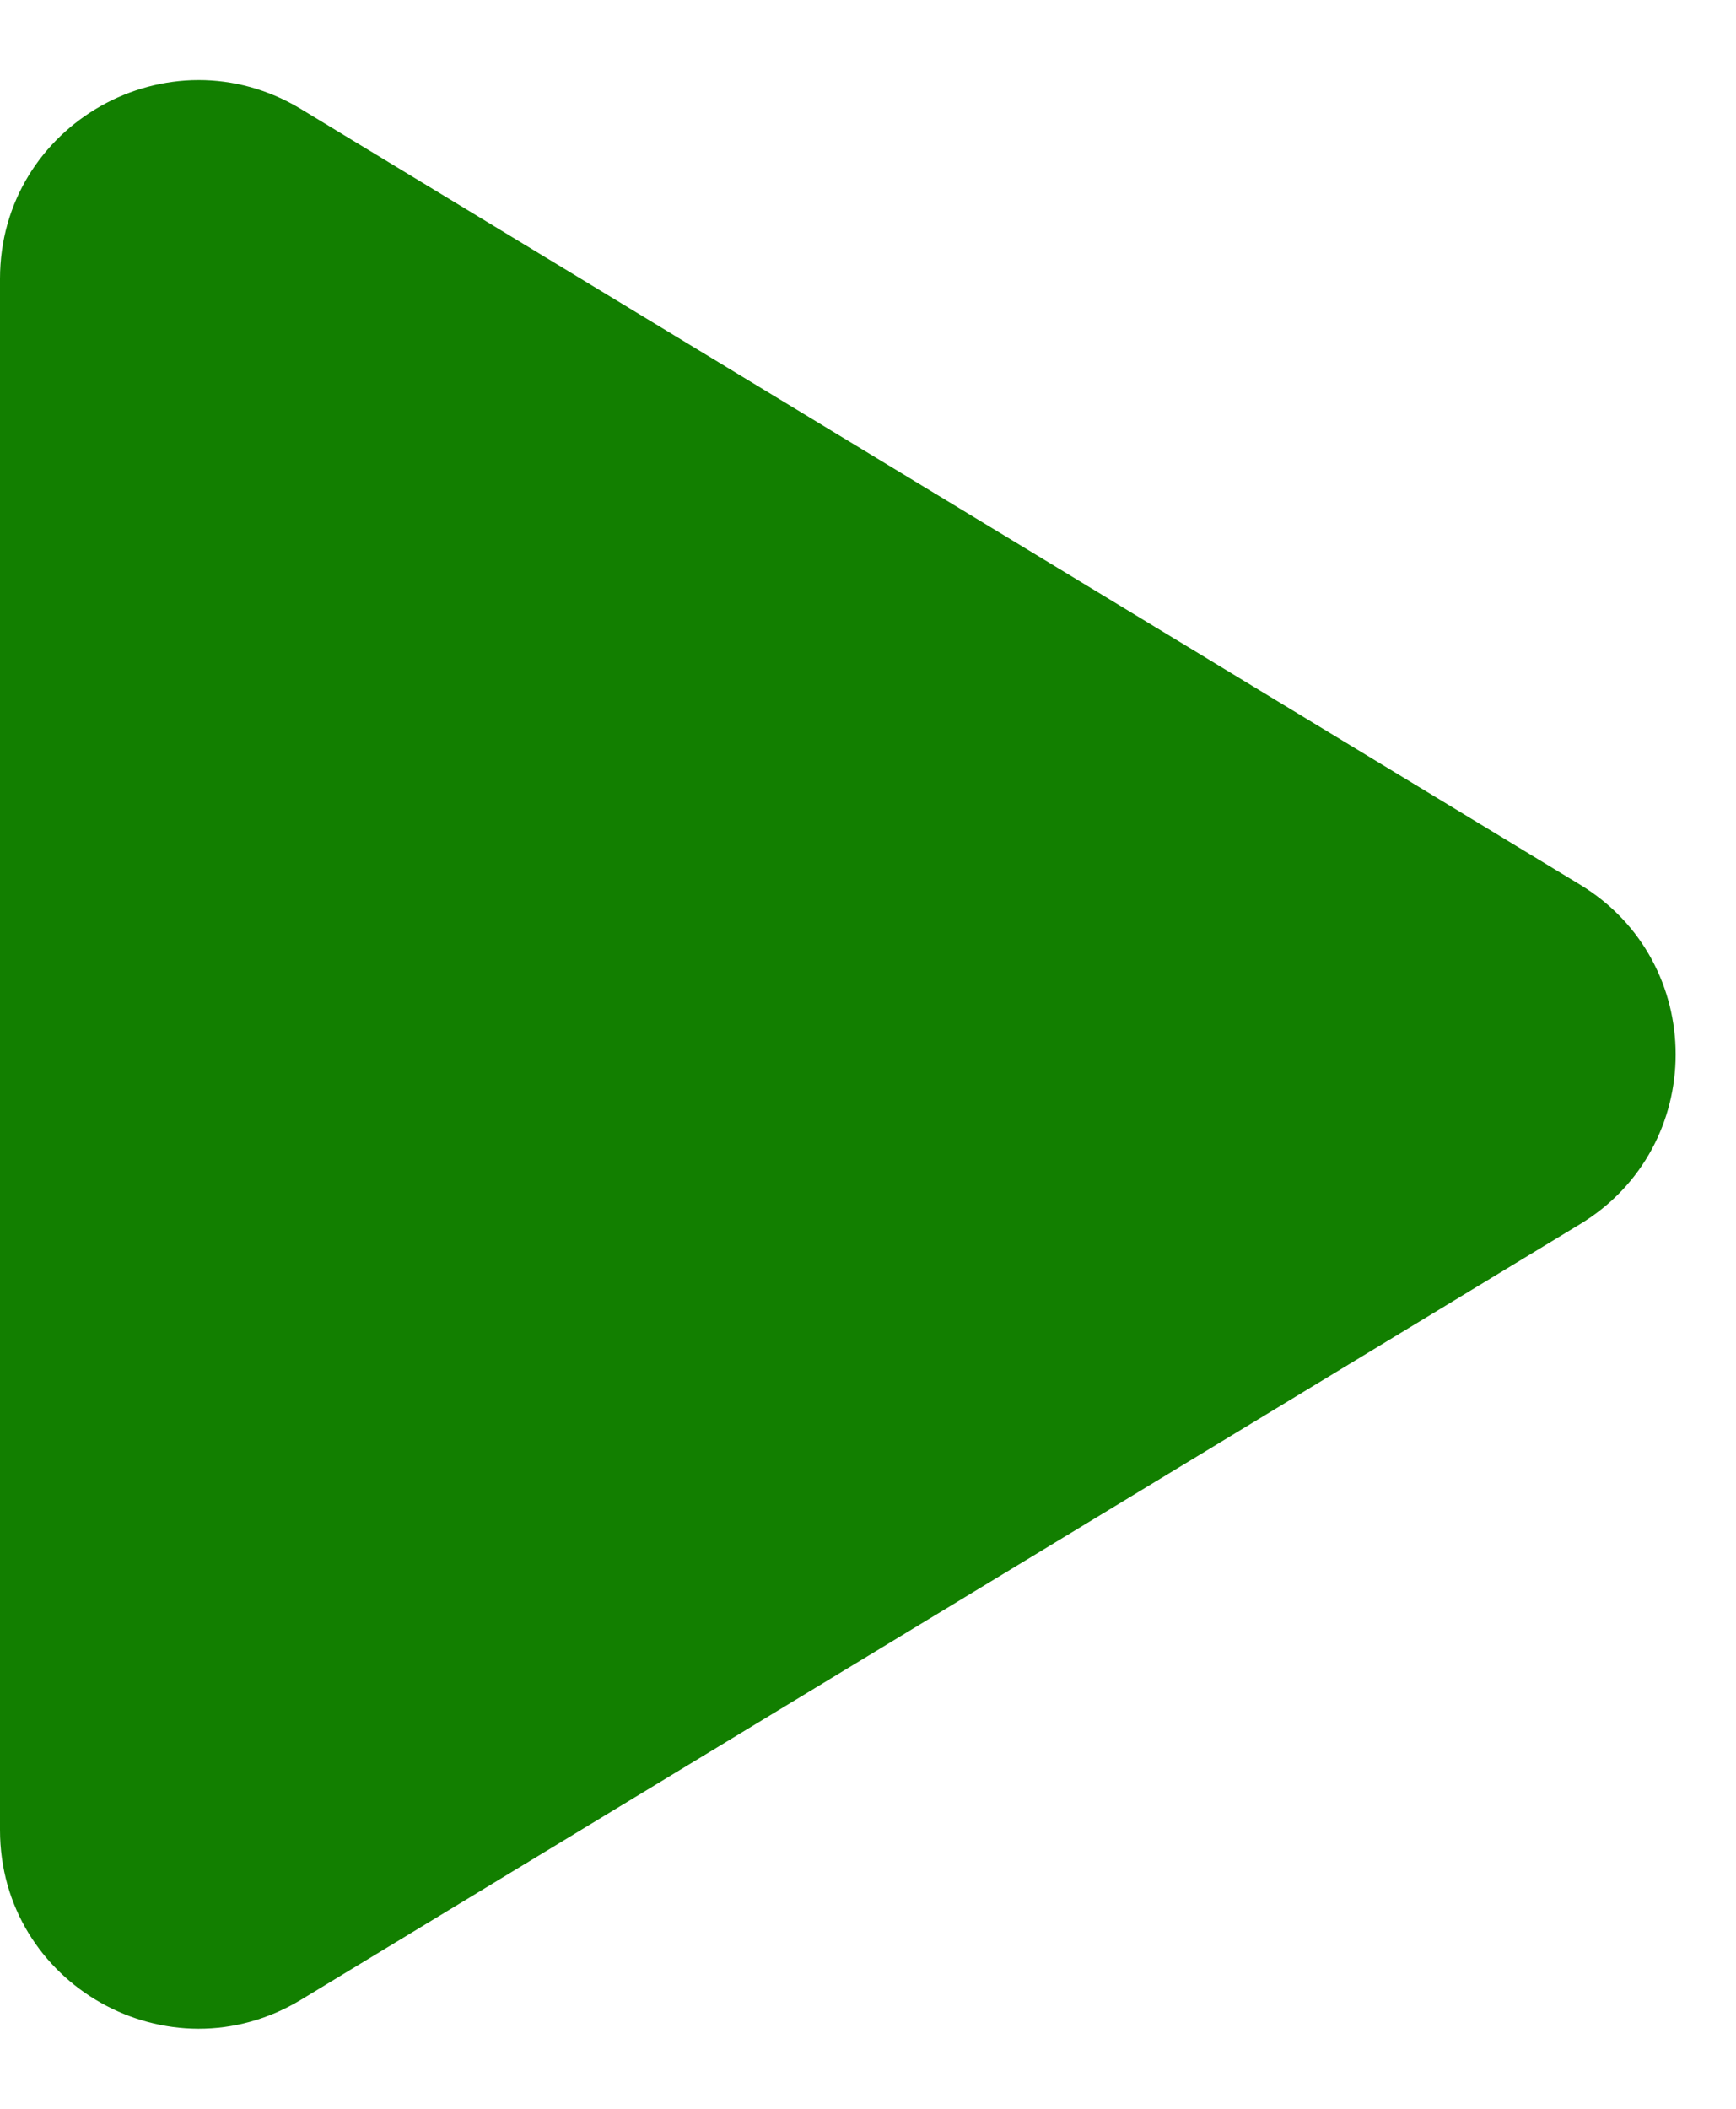 <svg width="14" height="17" viewBox="0 0 14 17" fill="none" xmlns="http://www.w3.org/2000/svg">
<path d="M12.743 7.132C13.77 7.755 13.77 9.245 12.743 9.868L2.429 16.12C1.363 16.767 -7.8677e-07 15.999 -7.32265e-07 14.752L-1.85674e-07 2.248C-1.31169e-07 1.001 1.363 0.233 2.429 0.88L12.743 7.132Z" fill="#127F00"/>
</svg>
